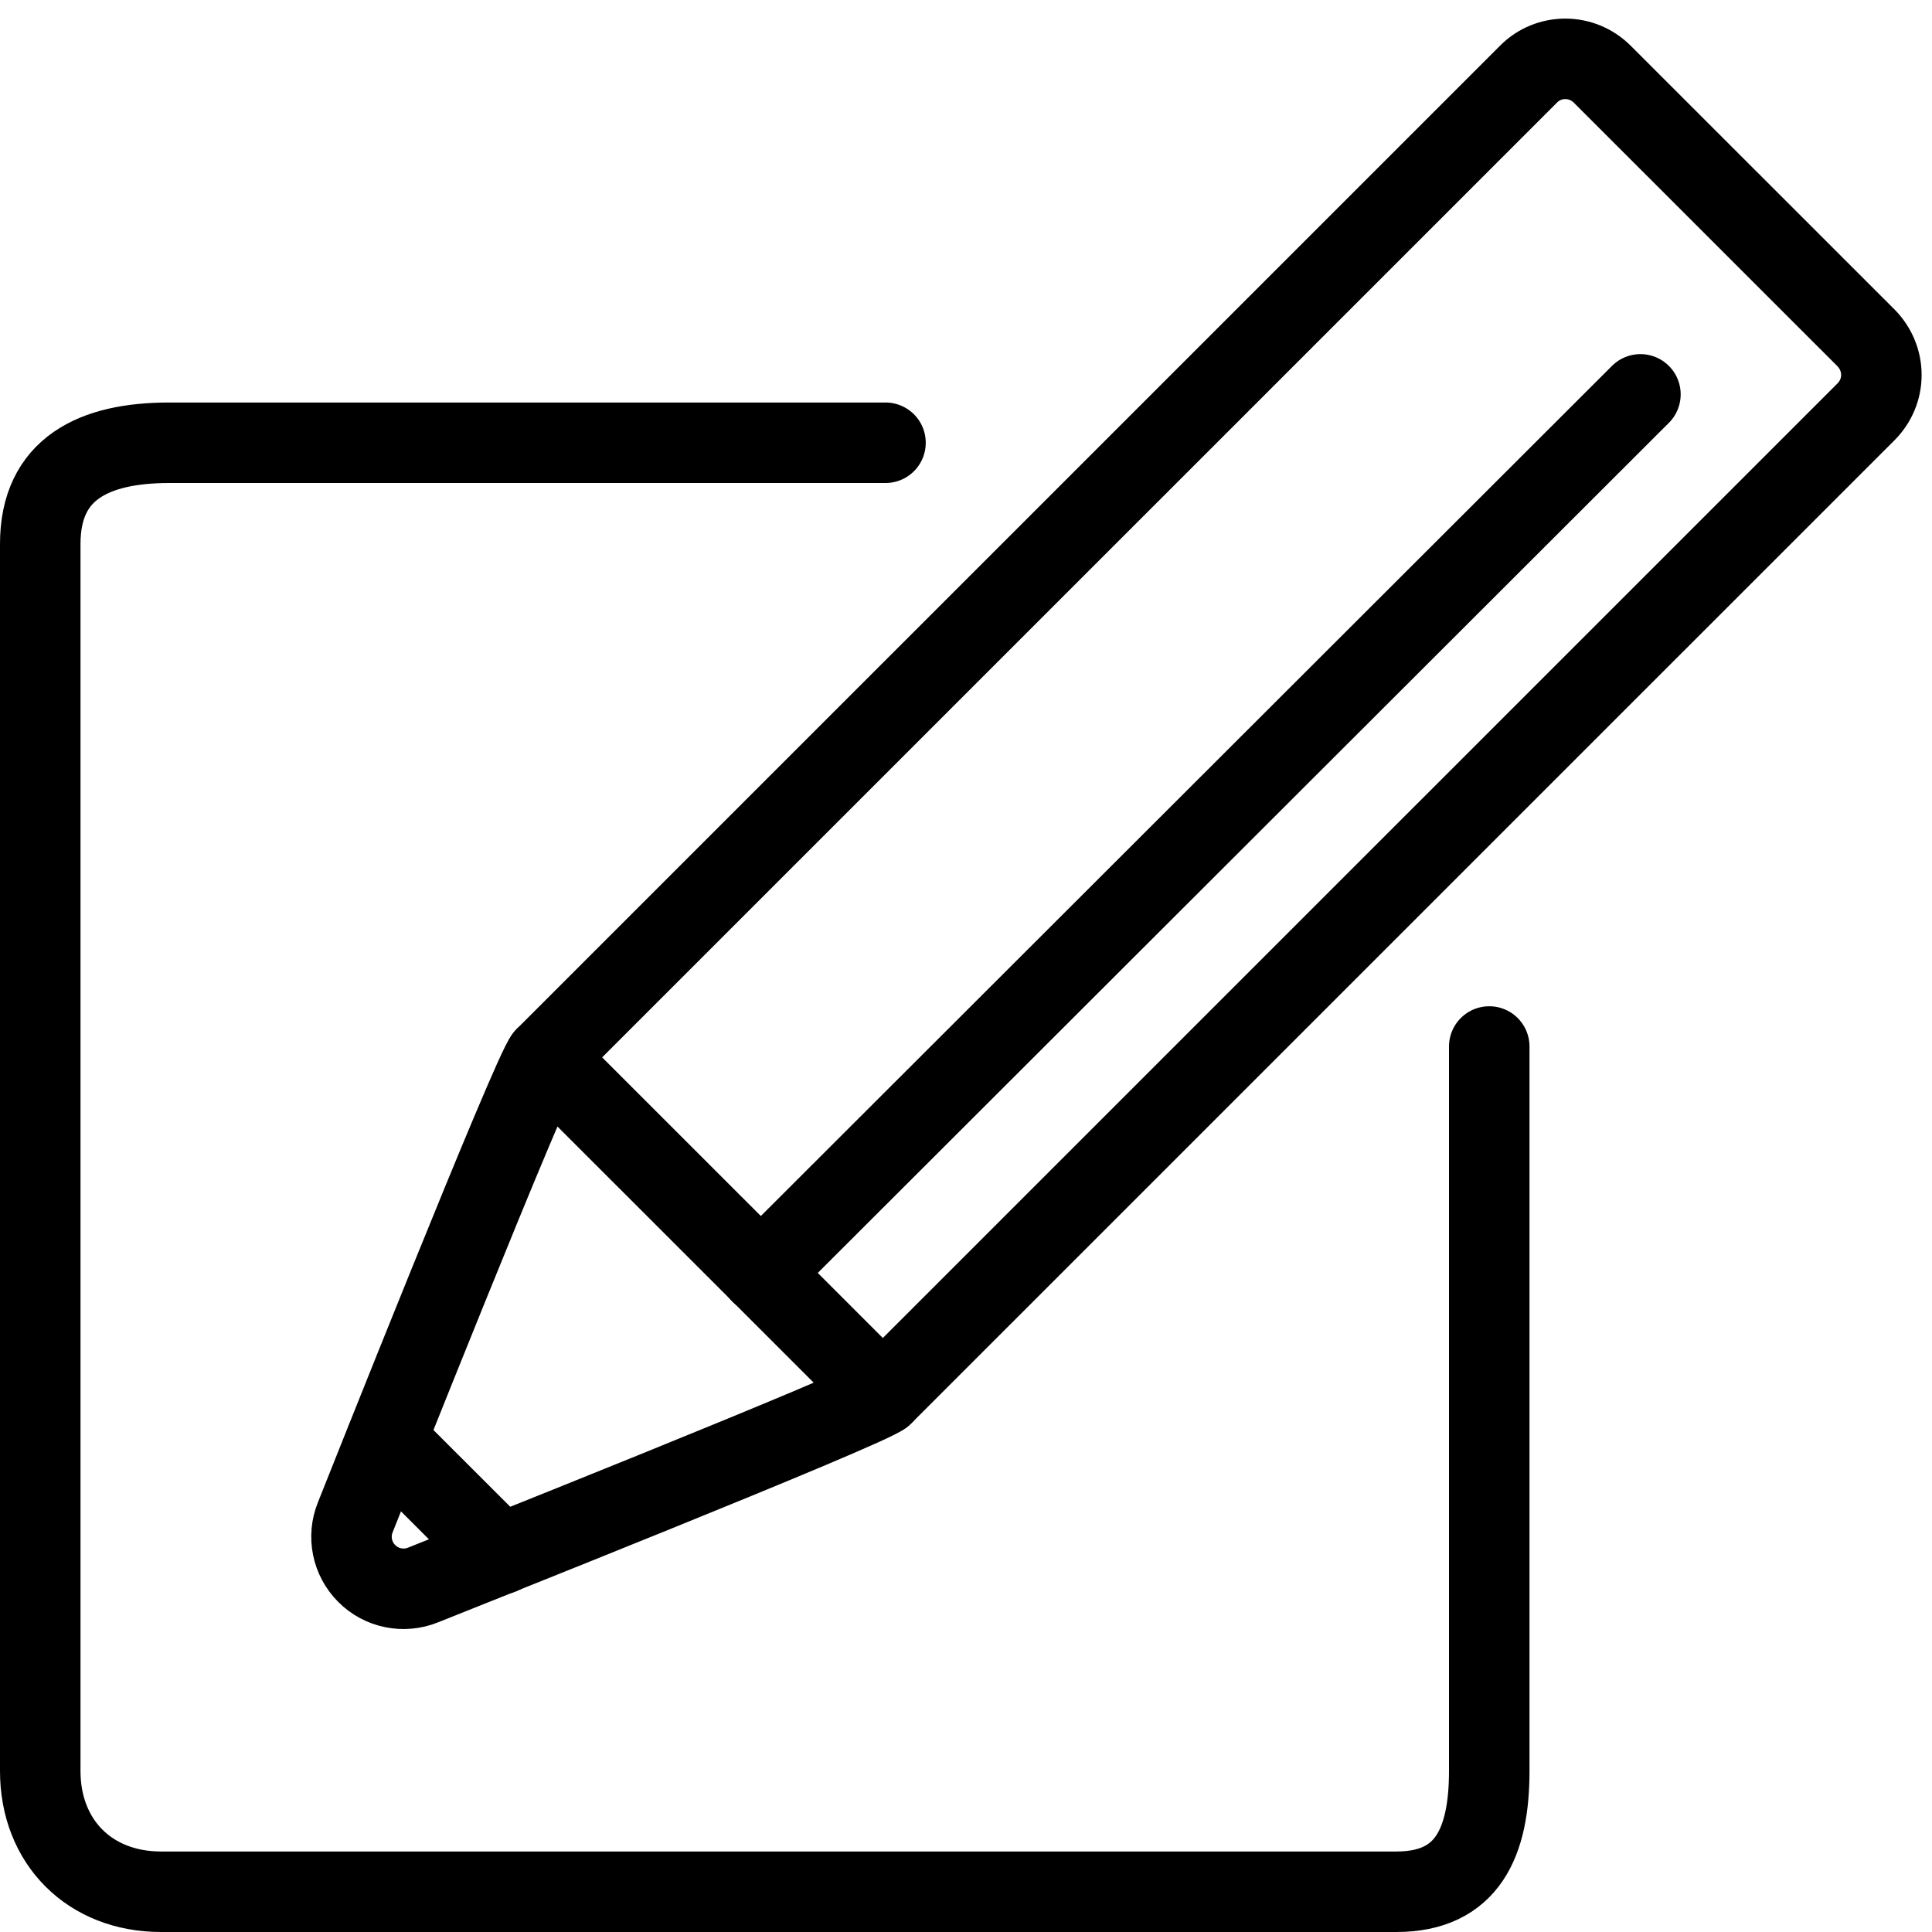 <?xml version="1.0" encoding="utf-8"?>
<!-- Generator: Adobe Illustrator 18.1.0, SVG Export Plug-In . SVG Version: 6.00 Build 0)  -->
<svg version="1.1" id="Layer_1" xmlns="http://www.w3.org/2000/svg" xmlns:xlink="http://www.w3.org/1999/xlink" x="0px" y="0px"
	 width="24px" height="24px" viewBox="0 0 24 24" enable-background="new 0 0 24 24" xml:space="preserve">
<g>
	<path fill="none" stroke="#000000" stroke-linecap="round" stroke-linejoin="round" stroke-miterlimit="10" d="M23.182,5.114
		c0.12-0.121,0.19-0.285,0.189-0.458c0-0.172-0.07-0.336-0.19-0.458L19.903,0.921
		c-0.127-0.126-0.292-0.19-0.458-0.19c-0.166,0-0.332,0.063-0.457,0.19c0,0-12.206,12.205-12.214,12.213
		c-0.151,0.151-2.281,5.515-2.36,5.713c-0.098,0.241-0.042,0.516,0.142,0.7c0.182,0.183,0.458,0.24,0.7,0.142
		c0.189-0.076,5.57-2.215,5.712-2.362C11.056,17.239,23.093,5.202,23.182,5.114z"/>
	
		<line fill="none" stroke="#000000" stroke-linecap="round" stroke-linejoin="round" stroke-miterlimit="10" x1="20.378" y1="4.899" x2="9.45" y2="15.814"/>
	
		<line fill="none" stroke="#000000" stroke-linecap="round" stroke-linejoin="round" stroke-miterlimit="10" x1="6.773" y1="13.135" x2="10.967" y2="17.328"/>
	
		<line fill="none" stroke="#000000" stroke-linecap="round" stroke-linejoin="round" stroke-miterlimit="10" x1="4.8" y1="17.887" x2="6.22" y2="19.306"/>
	<path fill="none" stroke="#000000" stroke-linecap="round" stroke-linejoin="round" stroke-miterlimit="10" d="M18.5,13v9
		c0,0.884-0.269,1.5-1.153,1.5H2c-0.884,0-1.5-0.616-1.5-1.5V6.757C0.5,5.82,1.167,5.5,2.104,5.5H11"/>
</g>
<rect fill="none" width="24" height="24"/>
</svg>
